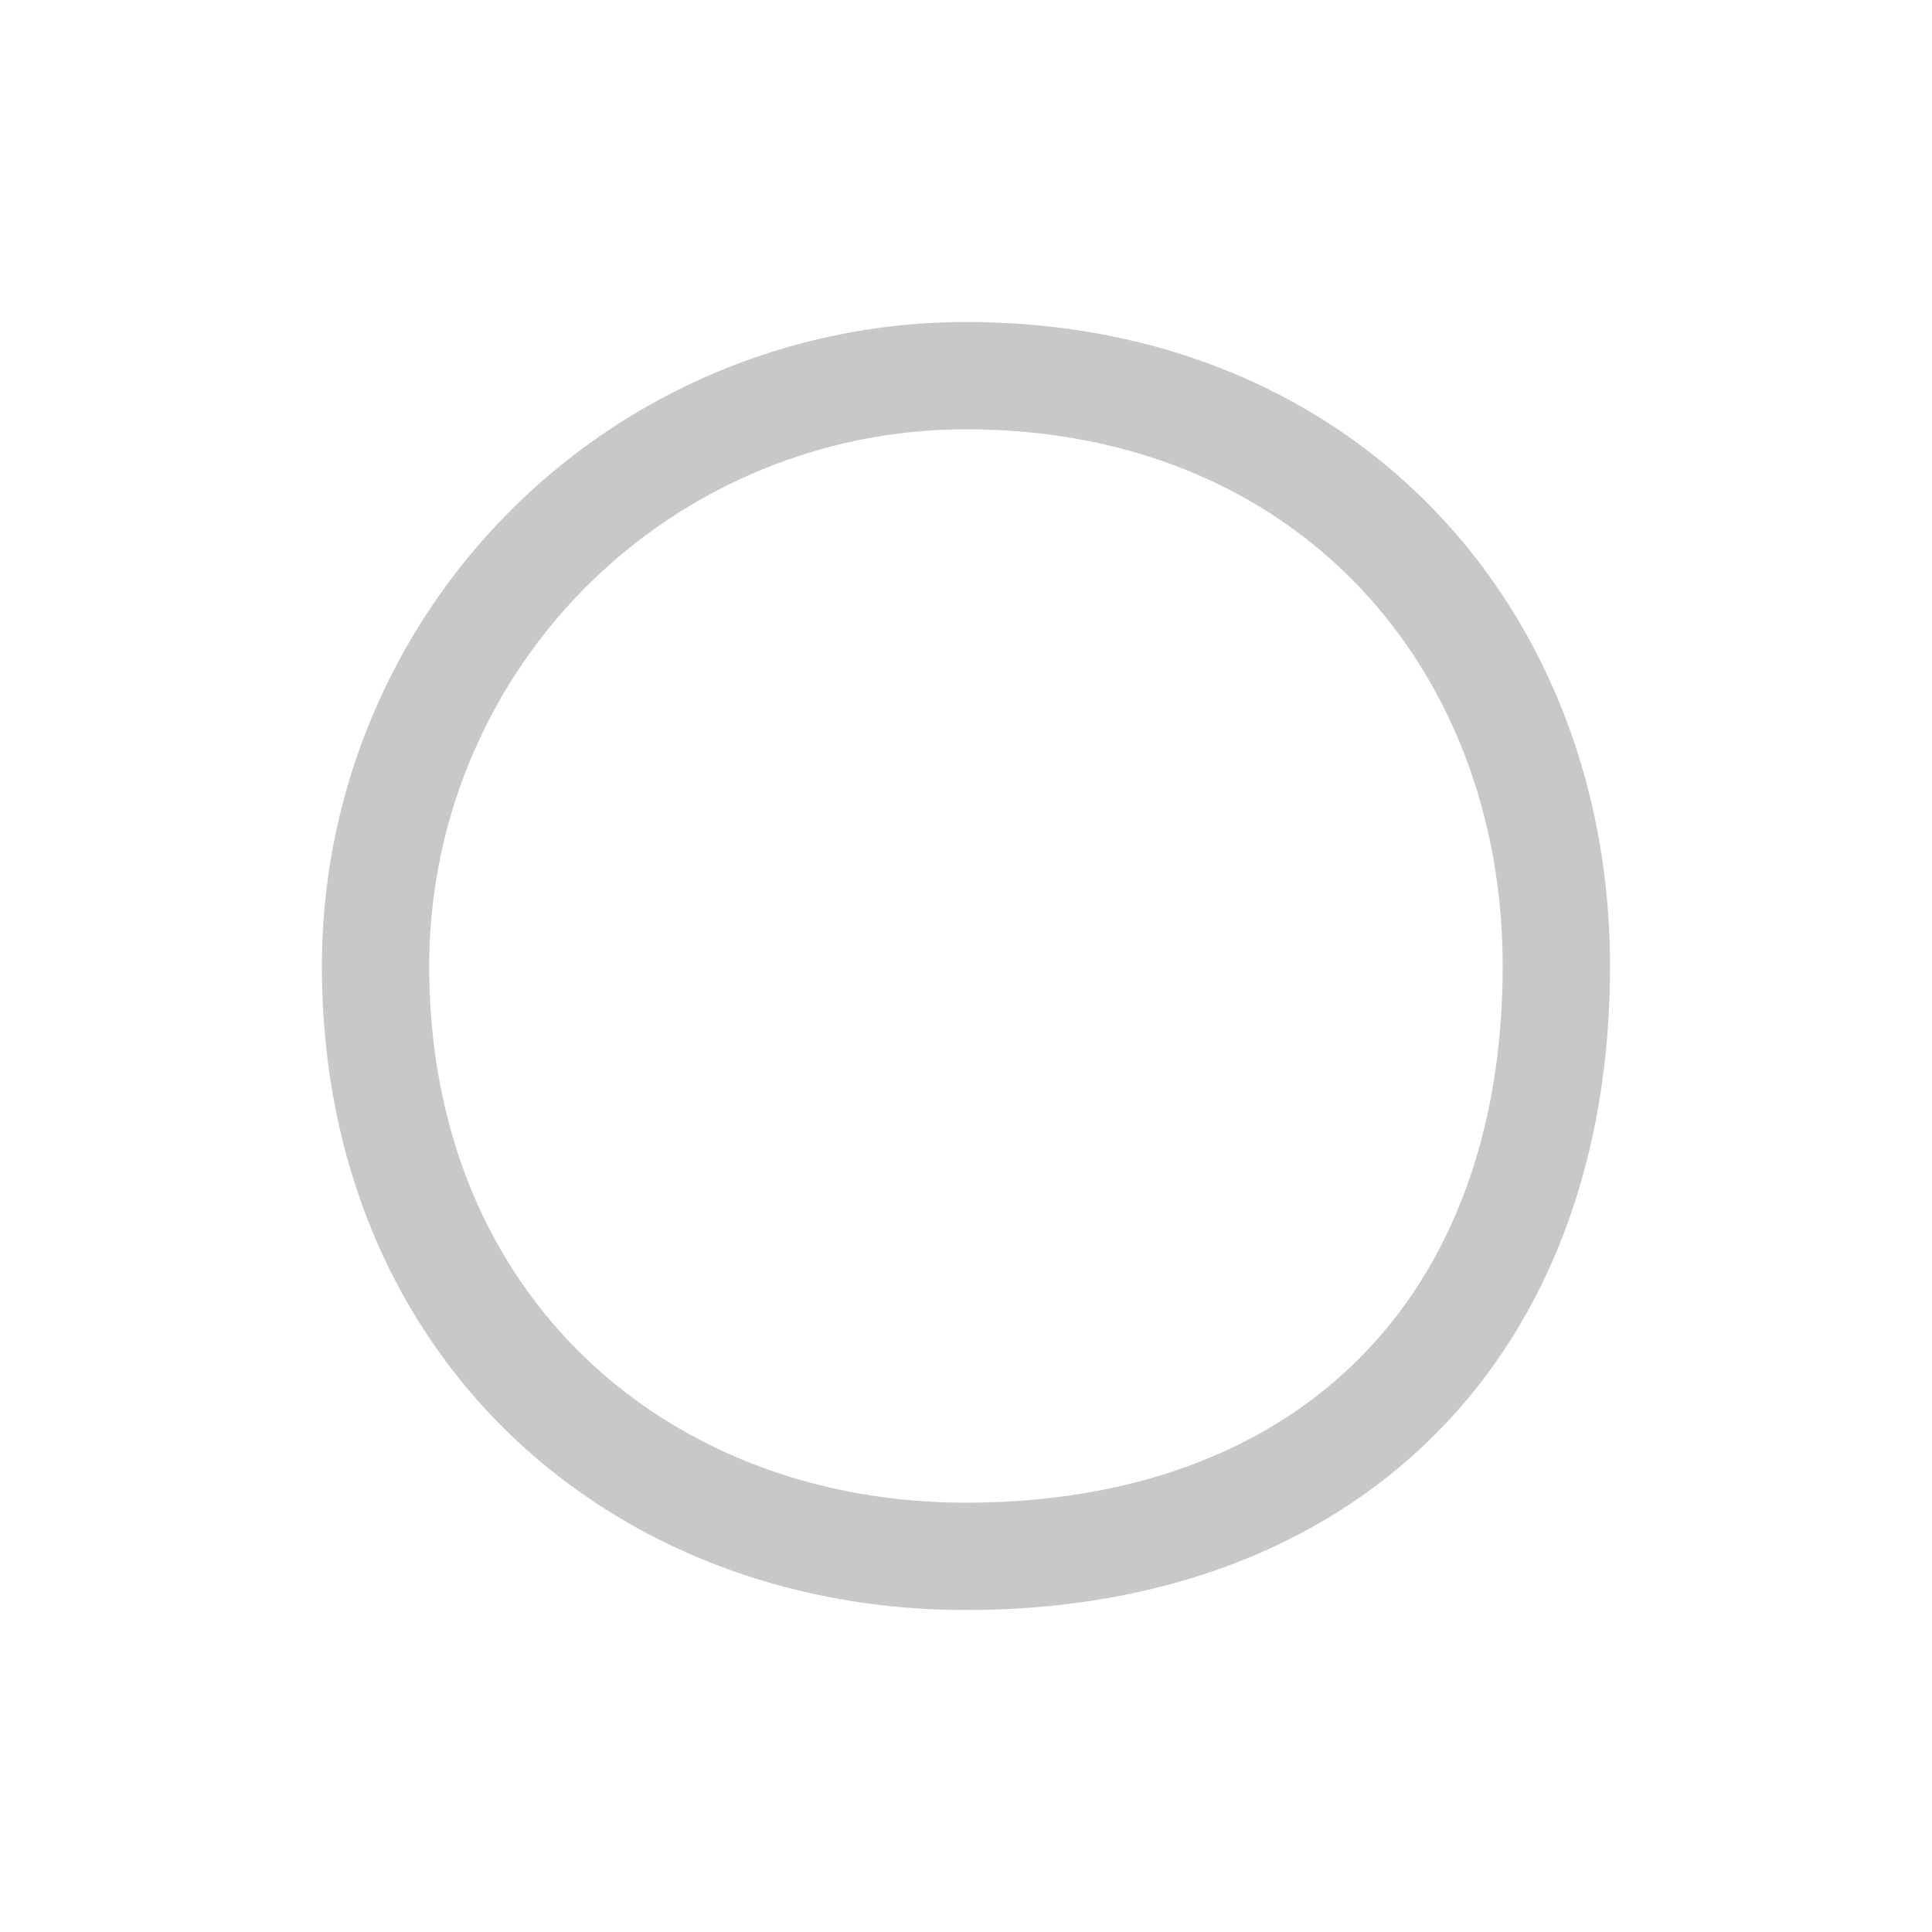 <svg xmlns="http://www.w3.org/2000/svg" width="18" height="18">
    <path stroke="#C8C8C8" fill="none" d="M8.999 3.5C12.37 3.5 14.5 5.962 14.5 9c0 3.37-2.13 5.5-5.501 5.5-3.037 0-5.5-2.13-5.5-5.5a5.5 5.5 0 0 1 5.5-5.5z"/>
</svg>
